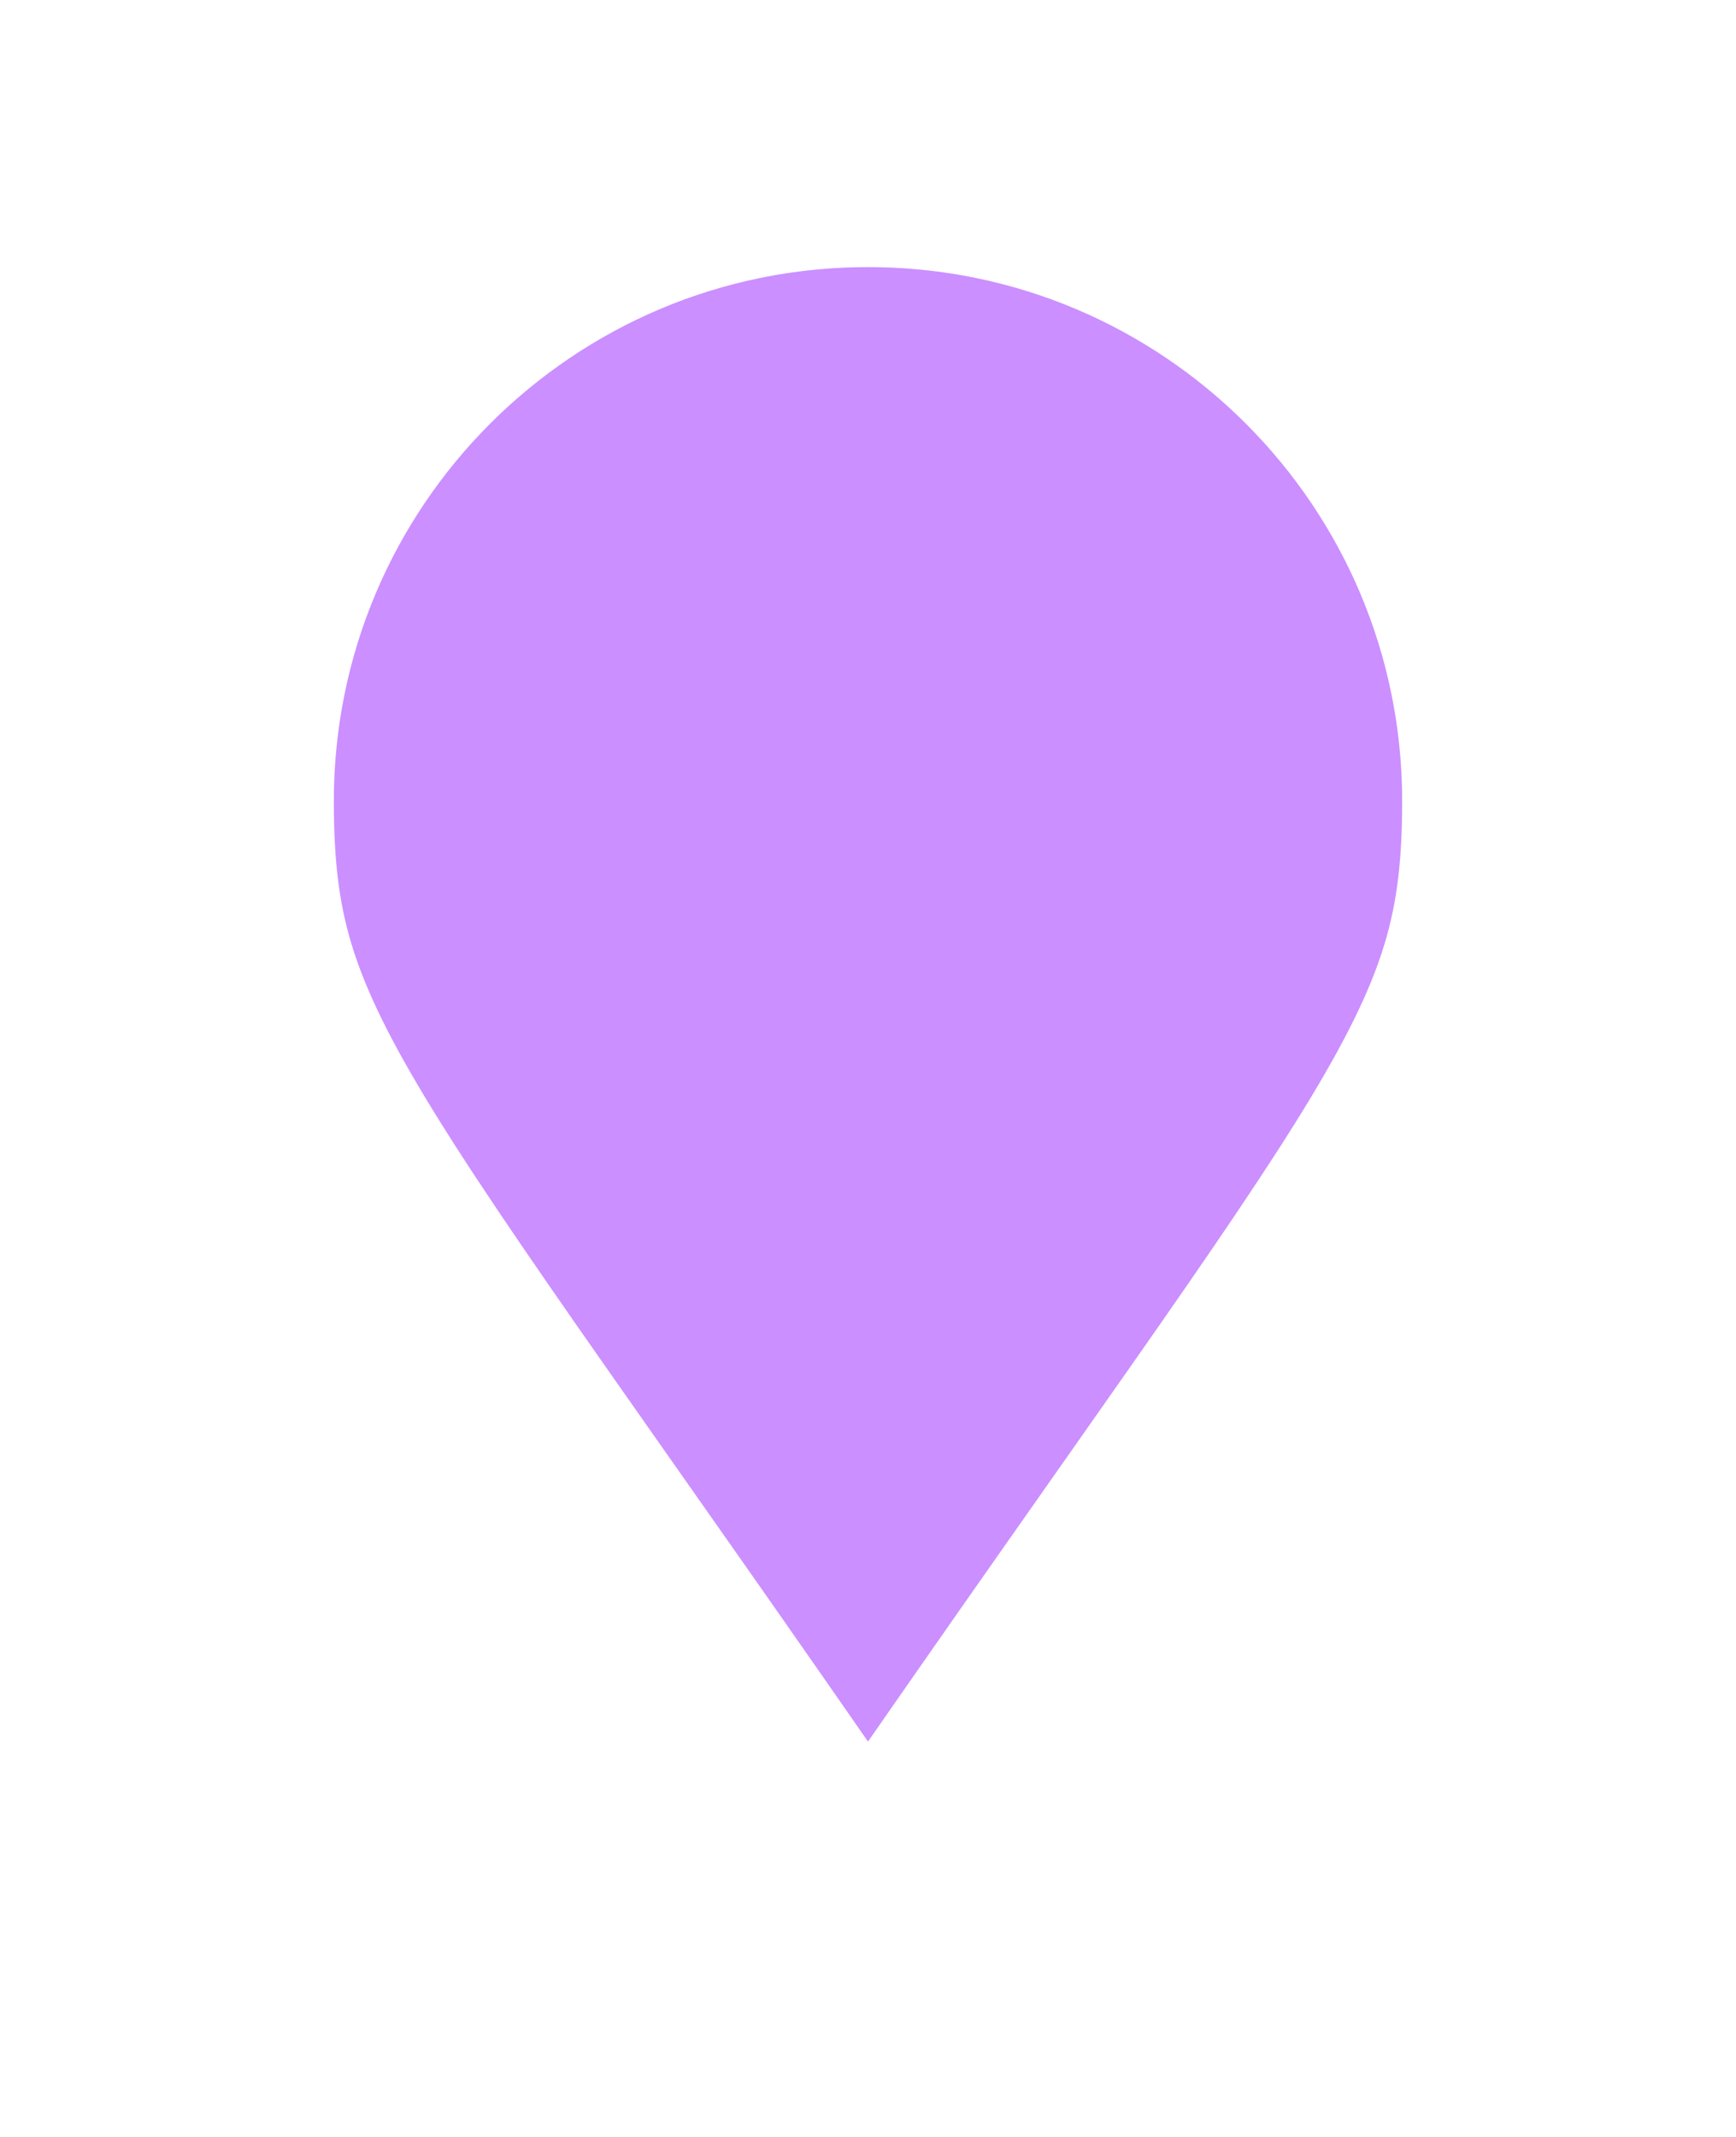 <?xml version="1.0" encoding="UTF-8" standalone="no"?>
<!DOCTYPE svg PUBLIC "-//W3C//DTD SVG 1.1//EN" "http://www.w3.org/Graphics/SVG/1.1/DTD/svg11.dtd">
<svg version="1.1" xmlns="http://www.w3.org/2000/svg" xmlns:xlink="http://www.w3.org/1999/xlink" preserveAspectRatio="xMidYMid meet" viewBox="0 0 26 32" width="26" height="32"><defs><path d="M13 2C18.52 2 23 6.47 23 12C23 16.03 21.59 17.16 14.02 28.12C13.53 28.85 12.47 28.85 11.98 28.12C4.41 17.16 3 16.03 3 12C3 6.47 7.48 2 13 2Z" id="a36lEf6My"></path><mask id="maske2BITZM322" x="-1" y="-2" width="28" height="34.67" maskUnits="userSpaceOnUse"><rect x="-1" y="-2" width="28" height="34.67" fill="white"></rect><use xlink:href="#a36lEf6My" opacity="1" fill="black"></use></mask></defs><g><g><g><g><filter id="shadow9620088" x="-6" y="-7" width="38" height="45.67" filterUnits="userSpaceOnUse" primitiveUnits="userSpaceOnUse"><feFlood></feFlood><feComposite in2="SourceAlpha" operator="in"></feComposite><feGaussianBlur stdDeviation="1"></feGaussianBlur><feOffset dx="0" dy="1" result="afterOffset"></feOffset><feFlood flood-color="#000000" flood-opacity="0.5"></feFlood><feComposite in2="afterOffset" operator="in"></feComposite><feMorphology operator="dilate" radius="1"></feMorphology><feComposite in2="SourceAlpha" operator="out"></feComposite></filter><path d="M13 2C18.52 2 23 6.47 23 12C23 16.03 21.59 17.16 14.02 28.12C13.53 28.85 12.47 28.85 11.98 28.12C4.41 17.16 3 16.03 3 12C3 6.47 7.48 2 13 2Z" id="aA9RI8jjy" fill="white" fill-opacity="1" filter="url(#shadow9620088)"></path></g><use xlink:href="#a36lEf6My" opacity="1" fill="#cb8fff" fill-opacity="1"></use><g mask="url(#maske2BITZM322)"><use xlink:href="#a36lEf6My" opacity="1" fill-opacity="0" stroke="#ffffff" stroke-width="4" stroke-opacity="1"></use></g></g></g></g></svg>